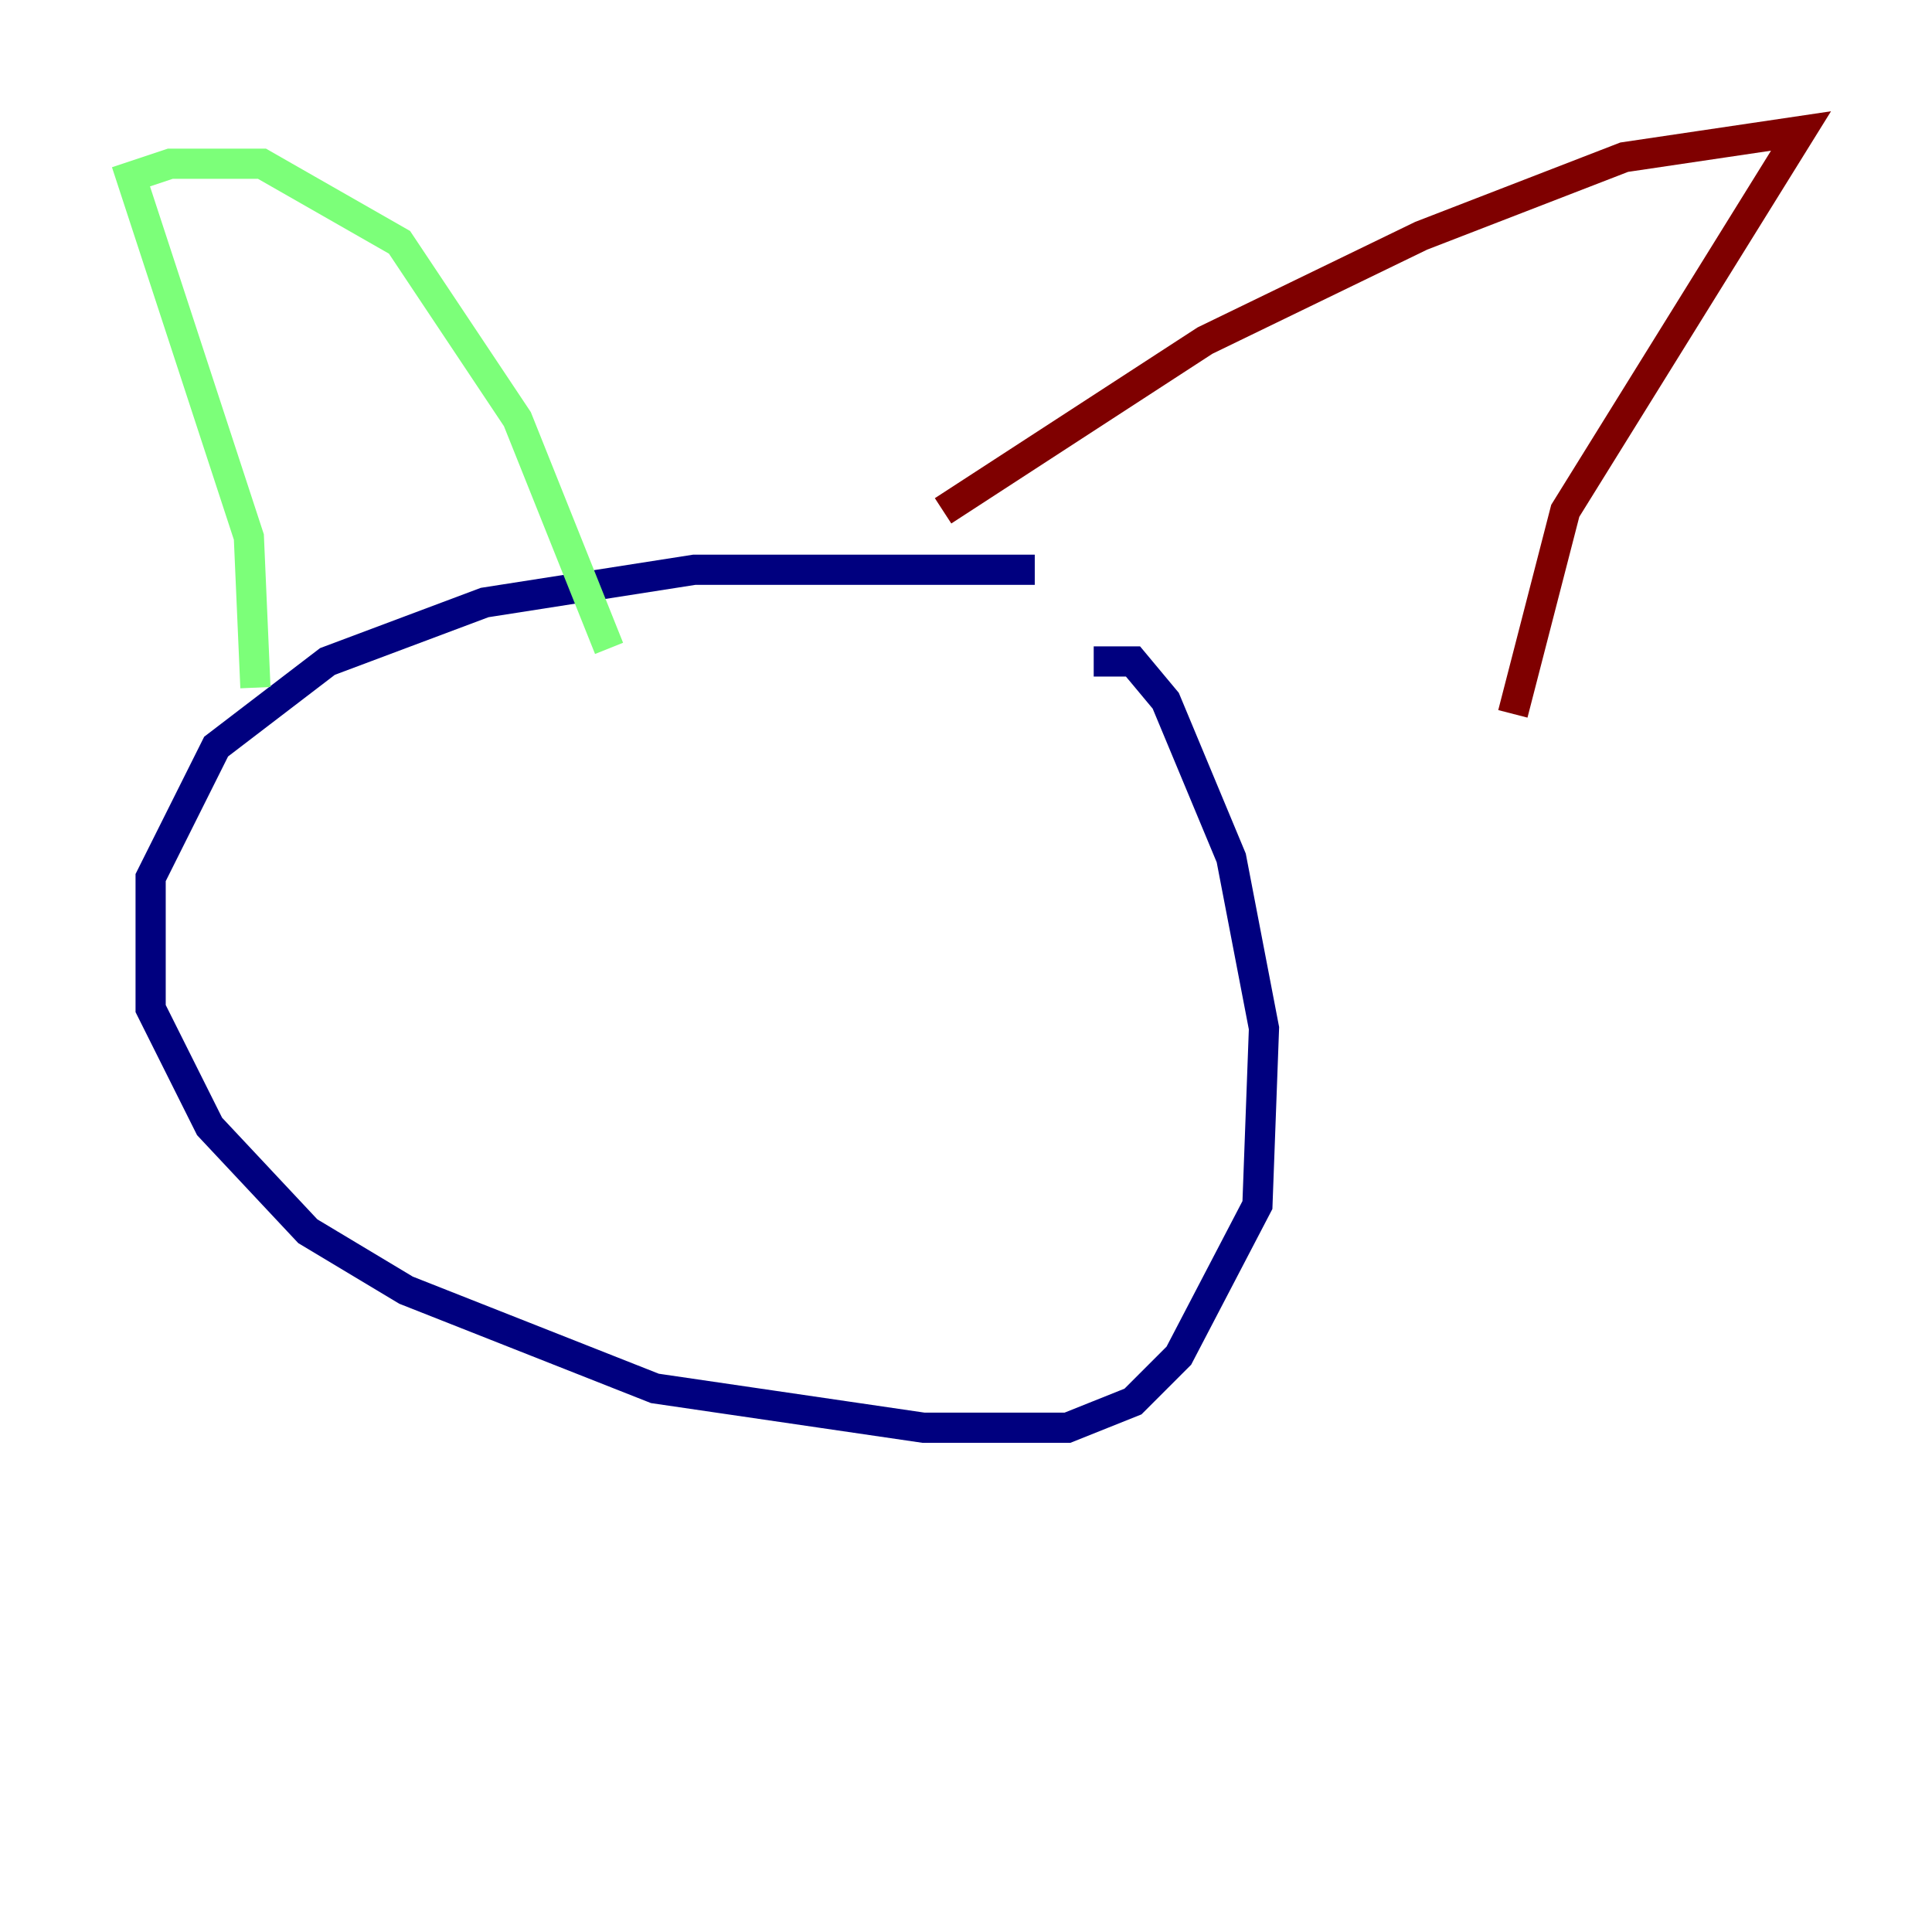 <?xml version="1.0" encoding="utf-8" ?>
<svg baseProfile="tiny" height="128" version="1.2" viewBox="0,0,128,128" width="128" xmlns="http://www.w3.org/2000/svg" xmlns:ev="http://www.w3.org/2001/xml-events" xmlns:xlink="http://www.w3.org/1999/xlink"><defs /><polyline fill="none" points="68.556,37.749 45.993,37.749 32.108,39.919 21.695,43.824 14.319,49.464 9.98,58.142 9.98,66.82 13.885,74.63 20.393,81.573 26.902,85.478 43.39,91.986 61.18,94.59 70.725,94.59 75.064,92.854 78.102,89.817 83.308,79.837 83.742,68.122 81.573,56.841 77.234,46.427 75.064,43.824 72.461,43.824" stroke="#00007f" stroke-width="2" /><polyline fill="none" points="16.922,45.559 16.488,35.58 8.678,11.715 11.281,10.848 17.356,10.848 26.468,16.054 34.278,27.77 40.352,42.956" stroke="#7cff79" stroke-width="2" /><polyline fill="none" points="62.481,33.844 79.837,22.563 94.156,15.62 107.607,10.414 119.322,8.678 103.702,33.844 100.231,47.295" stroke="#7f0000" stroke-width="2" /></svg>